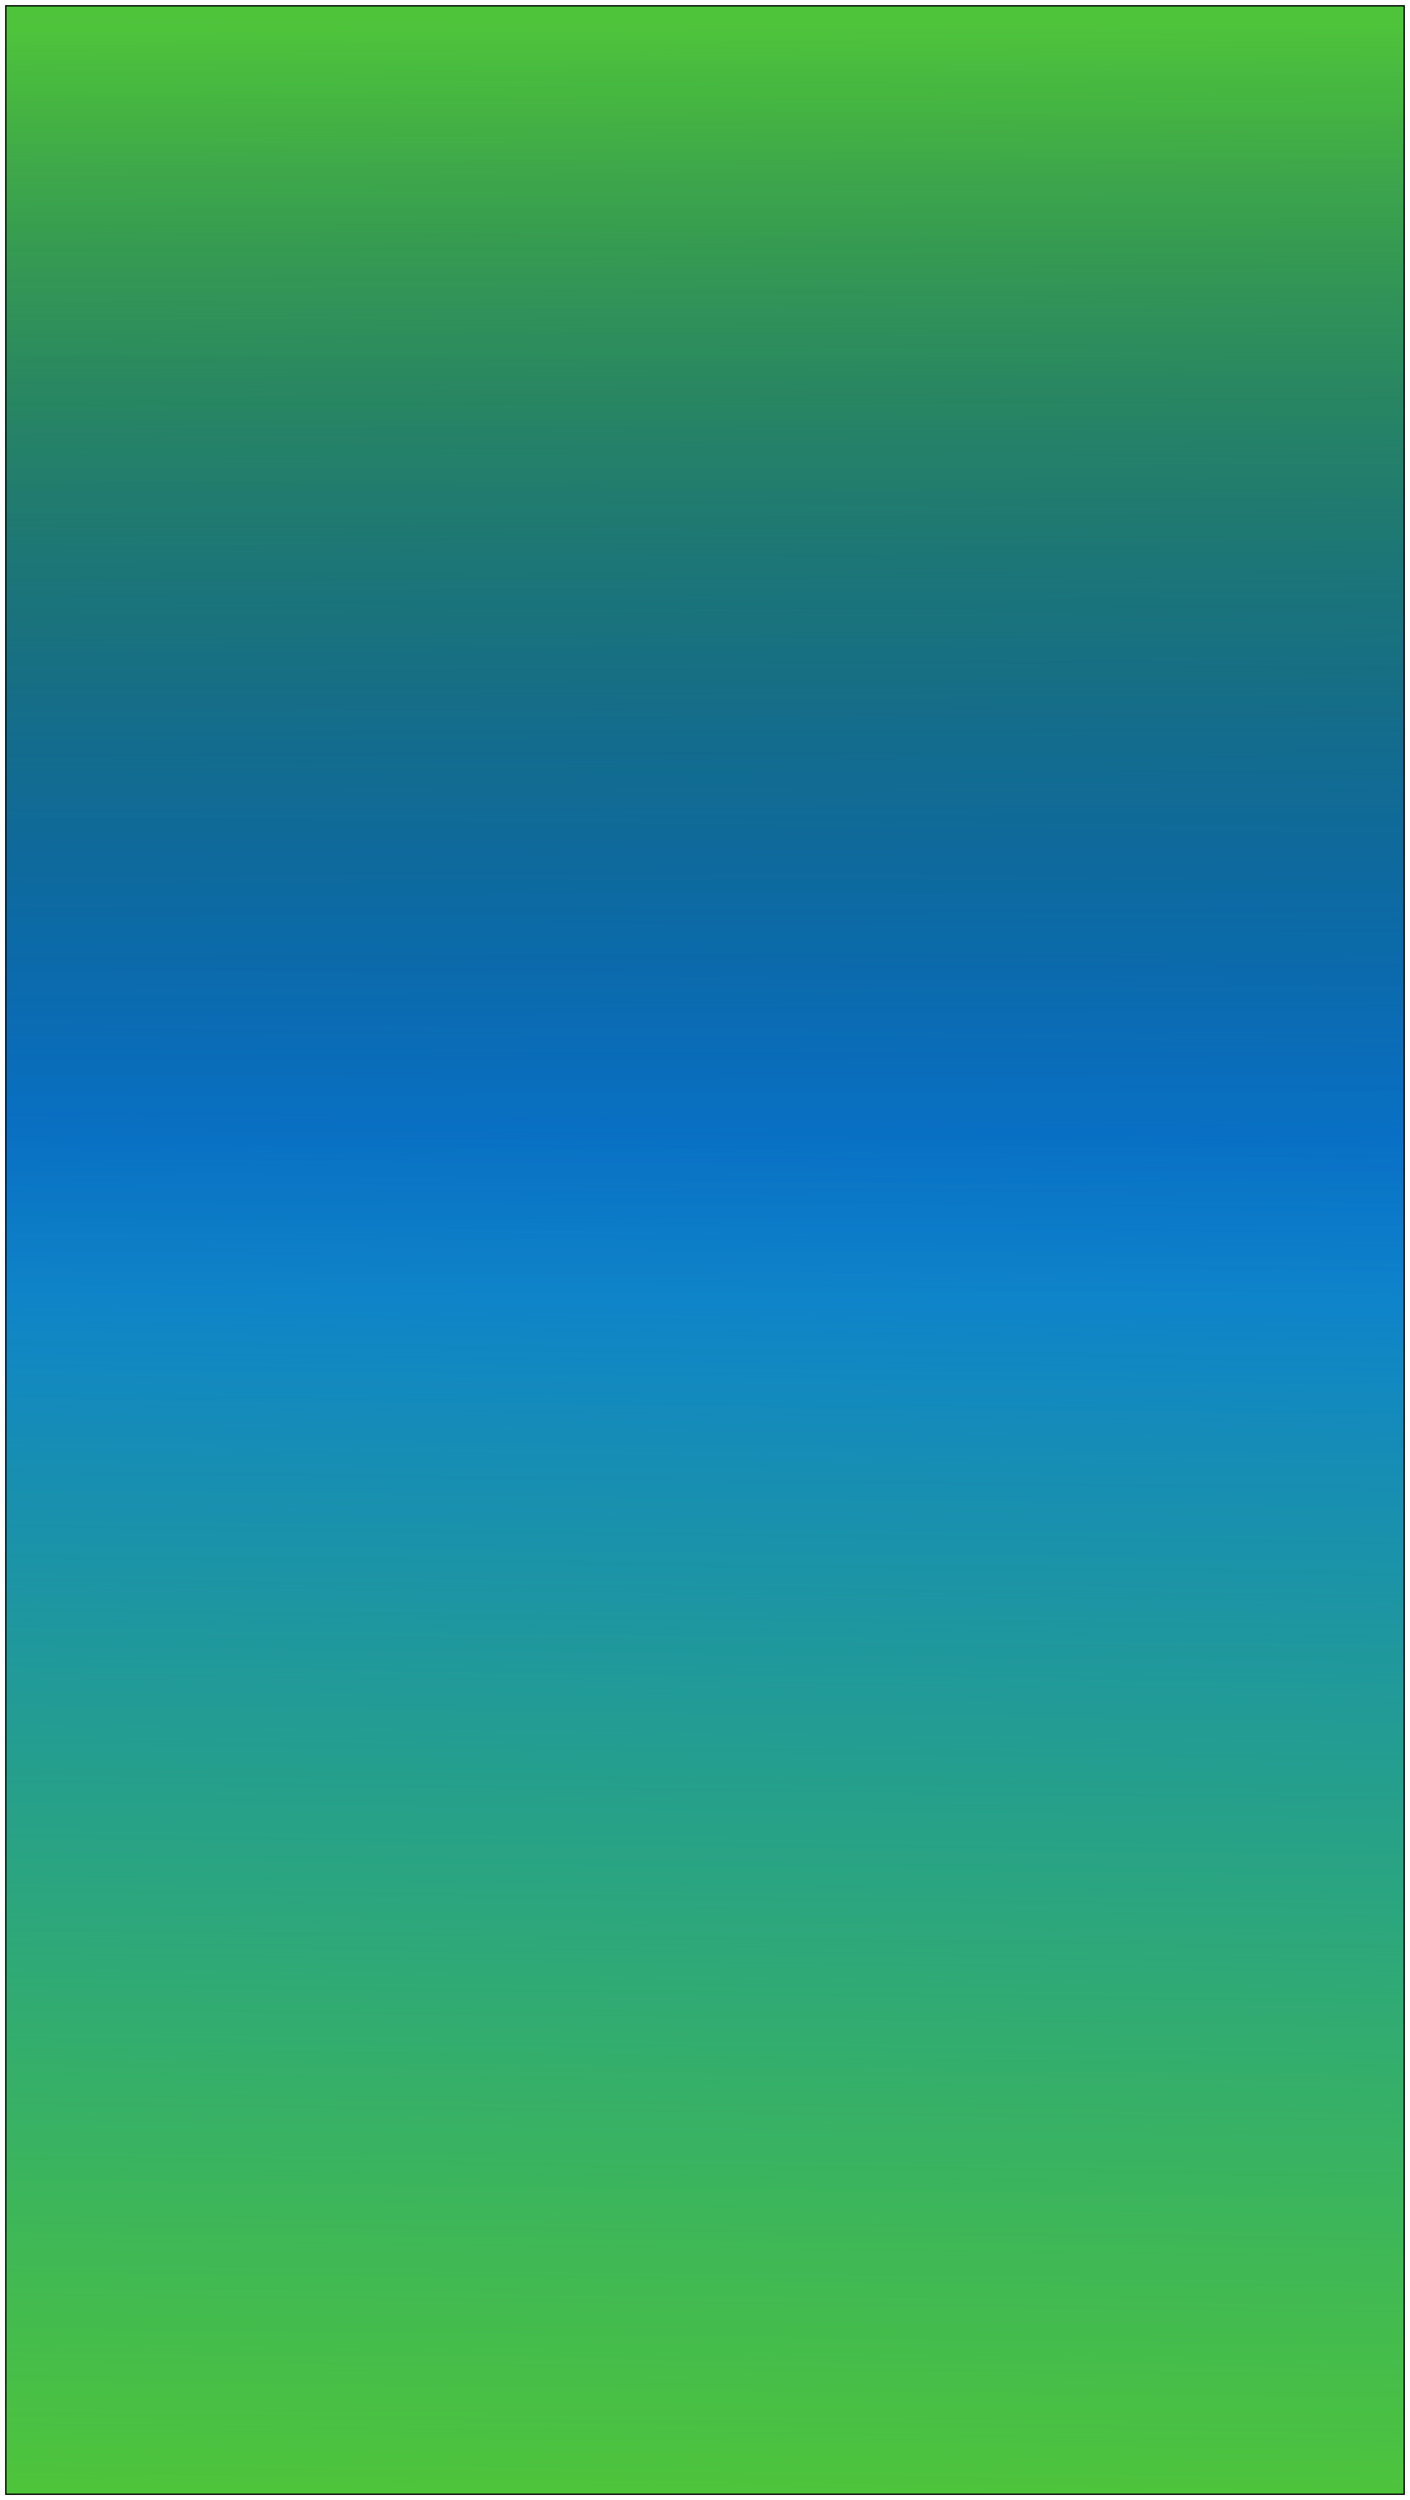<svg width="1088" height="1928" viewBox="0 0 1088 1928" fill="none" xmlns="http://www.w3.org/2000/svg">
<g filter="url(#filter0_d_1_2)">
<rect x="4" width="1080" height="1920" fill="#0171F5"/>
<rect x="4" width="1080" height="1920" fill="url(#paint0_linear_1_2)"/>
<rect x="4" width="1080" height="1920" fill="url(#paint1_linear_1_2)"/>
<rect x="4.5" y="0.5" width="1079" height="1919" stroke="black"/>
</g>
<defs>
<filter id="filter0_d_1_2" x="6.10352e-05" y="0" width="1088" height="1928" filterUnits="userSpaceOnUse" color-interpolation-filters="sRGB">
<feFlood flood-opacity="0" result="BackgroundImageFix"/>
<feColorMatrix in="SourceAlpha" type="matrix" values="0 0 0 0 0 0 0 0 0 0 0 0 0 0 0 0 0 0 127 0" result="hardAlpha"/>
<feOffset dy="4"/>
<feGaussianBlur stdDeviation="2"/>
<feComposite in2="hardAlpha" operator="out"/>
<feColorMatrix type="matrix" values="0 0 0 0 0 0 0 0 0 0 0 0 0 0 0 0 0 0 0.25 0"/>
<feBlend mode="normal" in2="BackgroundImageFix" result="effect1_dropShadow_1_2"/>
<feBlend mode="normal" in="SourceGraphic" in2="effect1_dropShadow_1_2" result="shape"/>
</filter>
<linearGradient id="paint0_linear_1_2" x1="543.477" y1="17.55" x2="549.369" y2="1919.98" gradientUnits="userSpaceOnUse">
<stop stop-color="#4EC43B"/>
<stop offset="0.516" stop-opacity="0"/>
<stop offset="0.516" stop-opacity="0"/>
</linearGradient>
<linearGradient id="paint1_linear_1_2" x1="591.57" y1="1920" x2="615.135" y2="0.264" gradientUnits="userSpaceOnUse">
<stop stop-color="#4EC43B"/>
<stop offset="0.552" stop-color="#3ECC26" stop-opacity="0.095"/>
<stop offset="0.552" stop-color="#3ECC26" stop-opacity="0.031"/>
<stop offset="0.552" stop-color="#3ECC26" stop-opacity="0.031"/>
<stop offset="0.552" stop-color="#3ECC26" stop-opacity="0.104"/>
<stop offset="1" stop-color="#3ECC26" stop-opacity="0"/>
</linearGradient>
</defs>
</svg>
